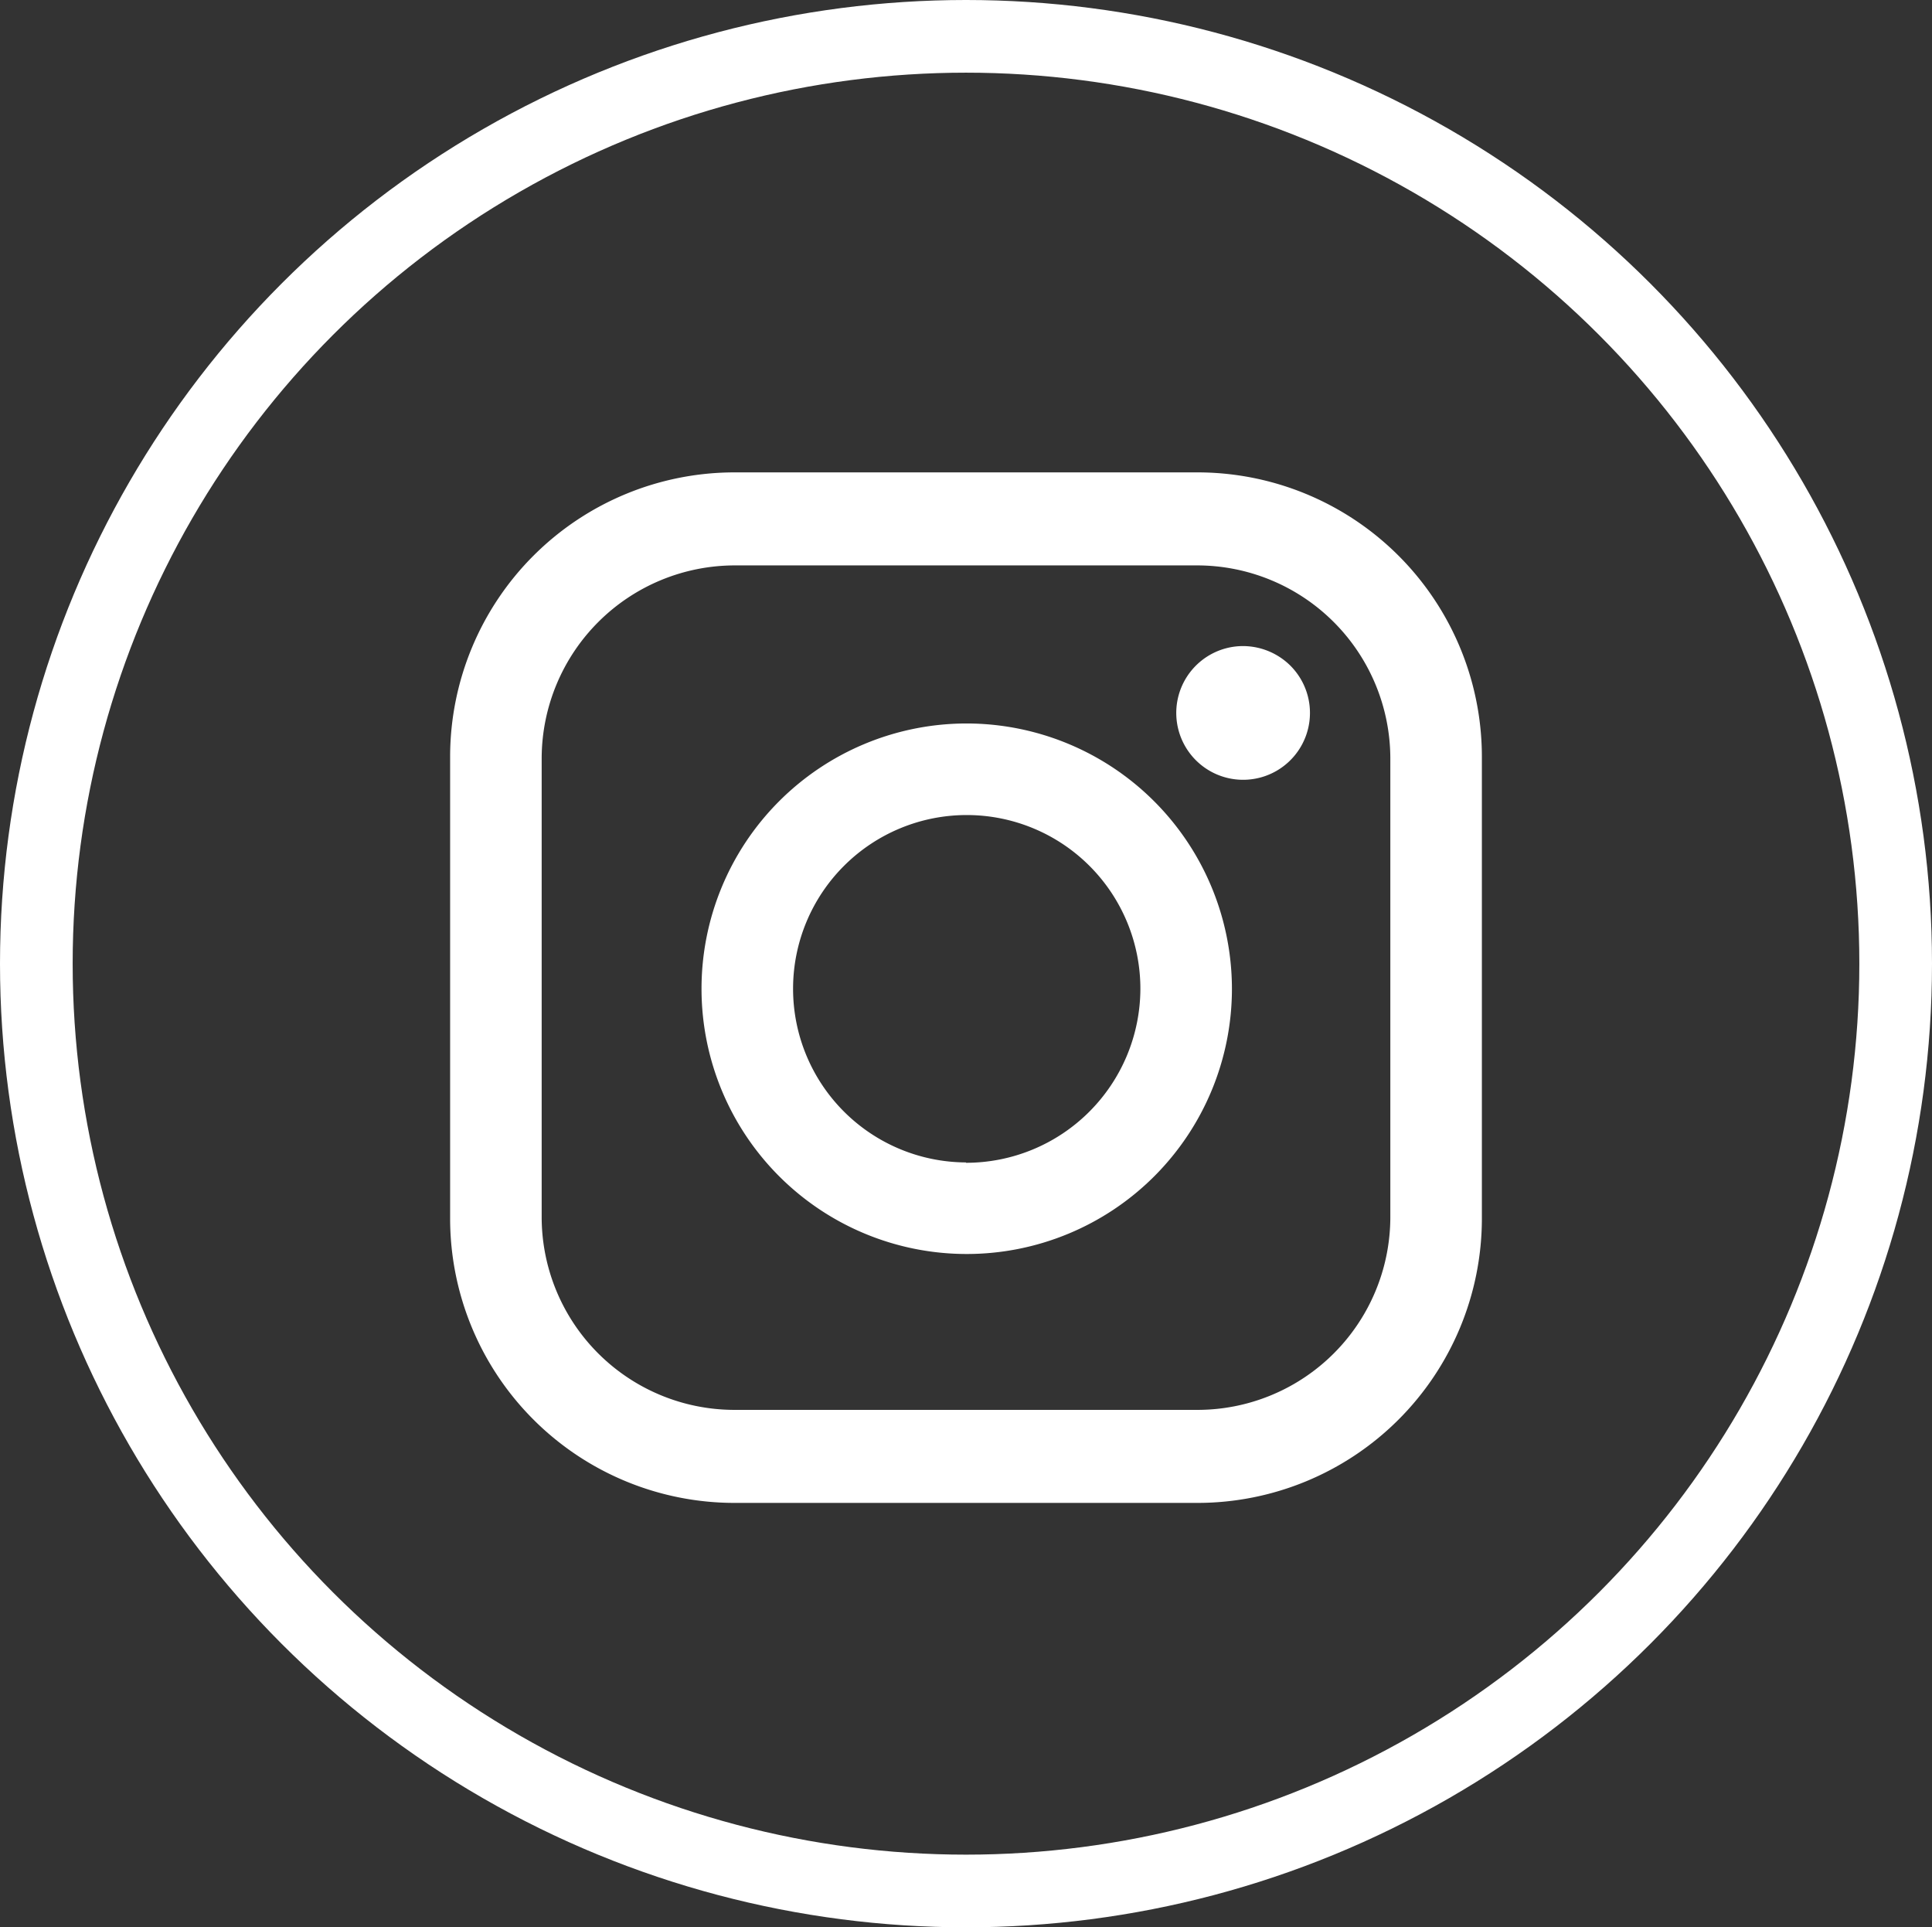 <svg xmlns="http://www.w3.org/2000/svg" viewBox="0 0 53.18 53.04"><rect x="0" y="0" width="53.18" height="53.04" fill="#333333" stroke="none"/><defs><style>.cls-1{fill:none;stroke:#fff;stroke-miterlimit:10;stroke-width:2px;}.cls-2{fill:#fff;}</style></defs><title>instagram-icon</title><g id="Layer_2" data-name="Layer 2"><g id="Footer_01_-_Column_04_-_Instagram_Icon" data-name="Footer 01 - Column 04 - Instagram Icon"><ellipse class="cls-1" cx="26.59" cy="26.52" rx="25.59" ry="25.52"/><path class="cls-2" d="M32.95,13H20.23a7.83,7.83,0,0,0-7.84,7.81V33.55a7.83,7.83,0,0,0,7.84,7.81H32.95a7.83,7.83,0,0,0,7.84-7.81V20.86A7.83,7.83,0,0,0,32.95,13Zm5.32,20.5a5.31,5.31,0,0,1-5.32,5.3H20.23a5.31,5.31,0,0,1-5.32-5.3V20.86a5.32,5.32,0,0,1,5.32-5.3H32.95a5.32,5.32,0,0,1,5.32,5.3Zm0,0"/><path class="cls-2" d="M26.59,19.91a7.3,7.3,0,1,0,7.32,7.3,7.31,7.31,0,0,0-7.32-7.3Zm0,12.08a4.78,4.78,0,1,1,4.8-4.78A4.8,4.8,0,0,1,26.59,32Zm0,0"/><path class="cls-2" d="M34.21,17.78a1.84,1.84,0,1,0,1.31.54,1.86,1.86,0,0,0-1.31-.54Zm0,0"/></g></g></svg>